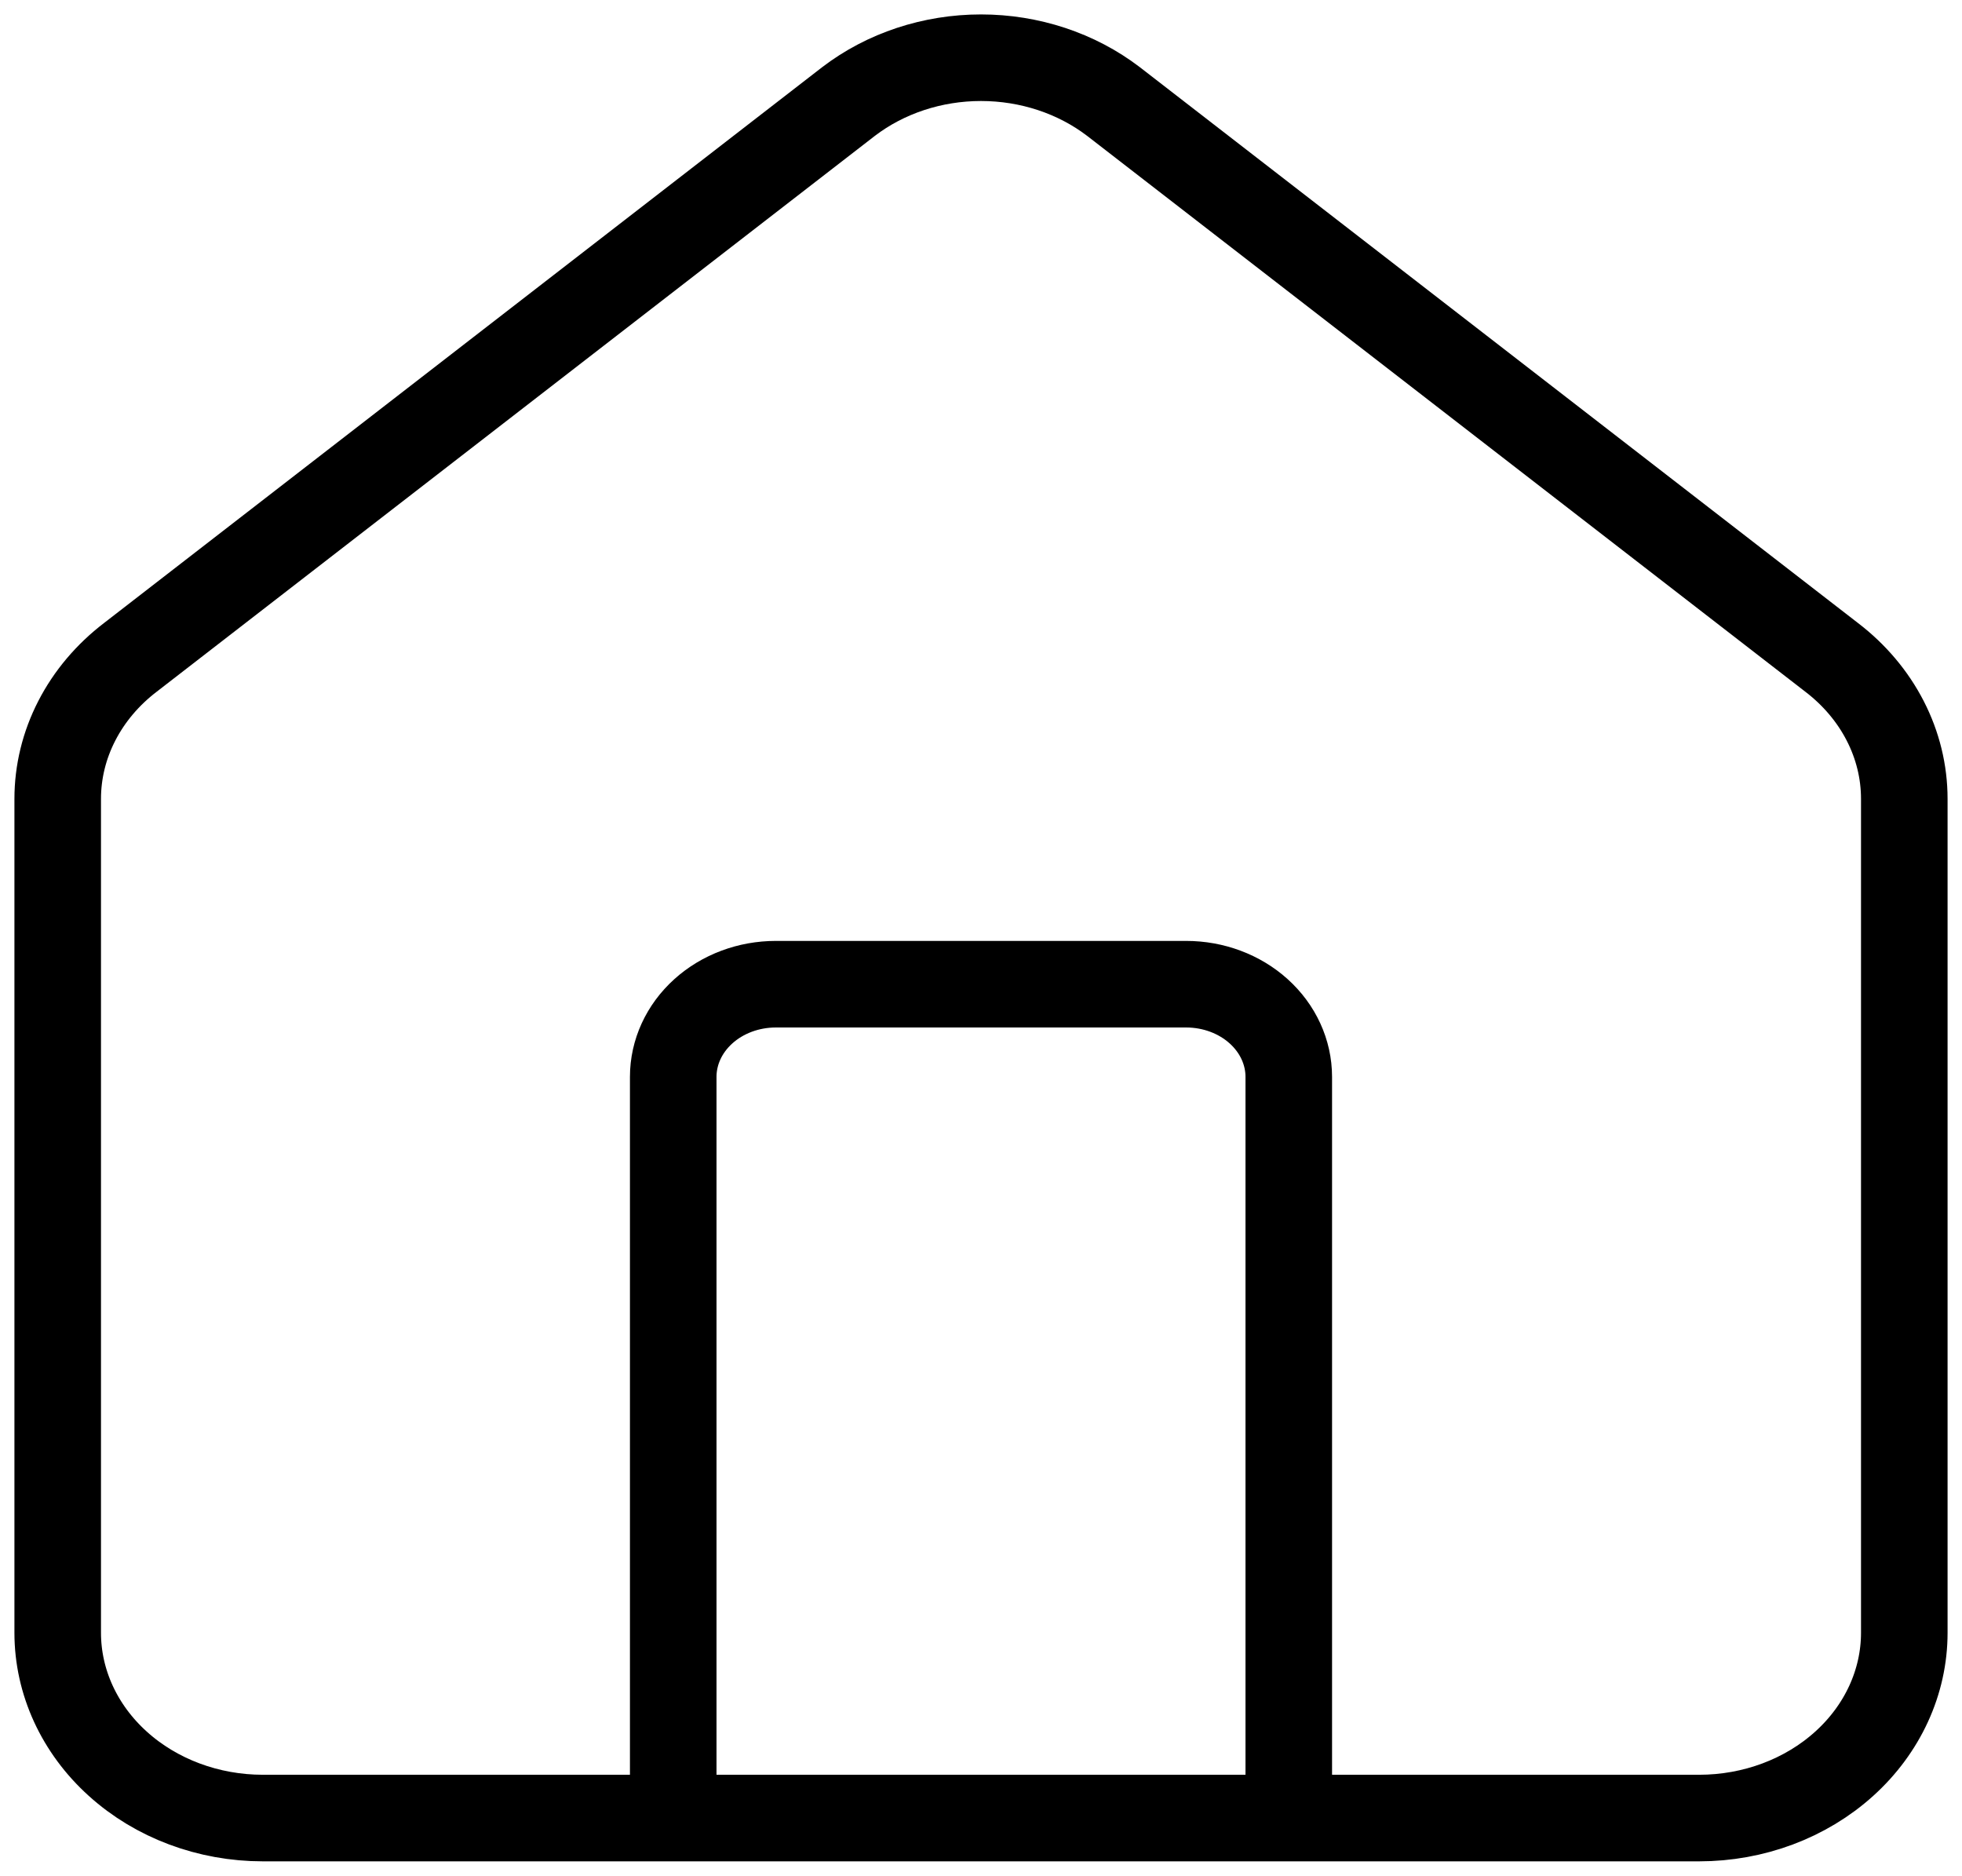 <svg width="68" height="65" viewBox="0 0 68 65" fill="none" xmlns="http://www.w3.org/2000/svg">
<path d="M44.667 63V37.315C44.667 36.464 44.292 35.647 43.625 35.045C42.959 34.443 42.054 34.105 41.111 34.105H26.889C25.946 34.105 25.041 34.443 24.375 35.045C23.708 35.647 23.333 36.464 23.333 37.315V63M2 27.683C2 26.749 2.225 25.826 2.661 24.979C3.096 24.132 3.731 23.38 4.521 22.777L29.41 3.517C30.693 2.537 32.319 2 34 2C35.681 2 37.307 2.537 38.59 3.517L63.479 22.777C64.269 23.38 64.904 24.132 65.339 24.979C65.775 25.826 66 26.749 66 27.683V56.579C66 58.282 65.251 59.915 63.917 61.119C62.584 62.324 60.775 63 58.889 63H9.111C7.225 63 5.416 62.324 4.083 61.119C2.749 59.915 2 58.282 2 56.579V27.683Z" stroke="black" stroke-width="3" stroke-linecap="round" stroke-linejoin="round"/>
</svg>
